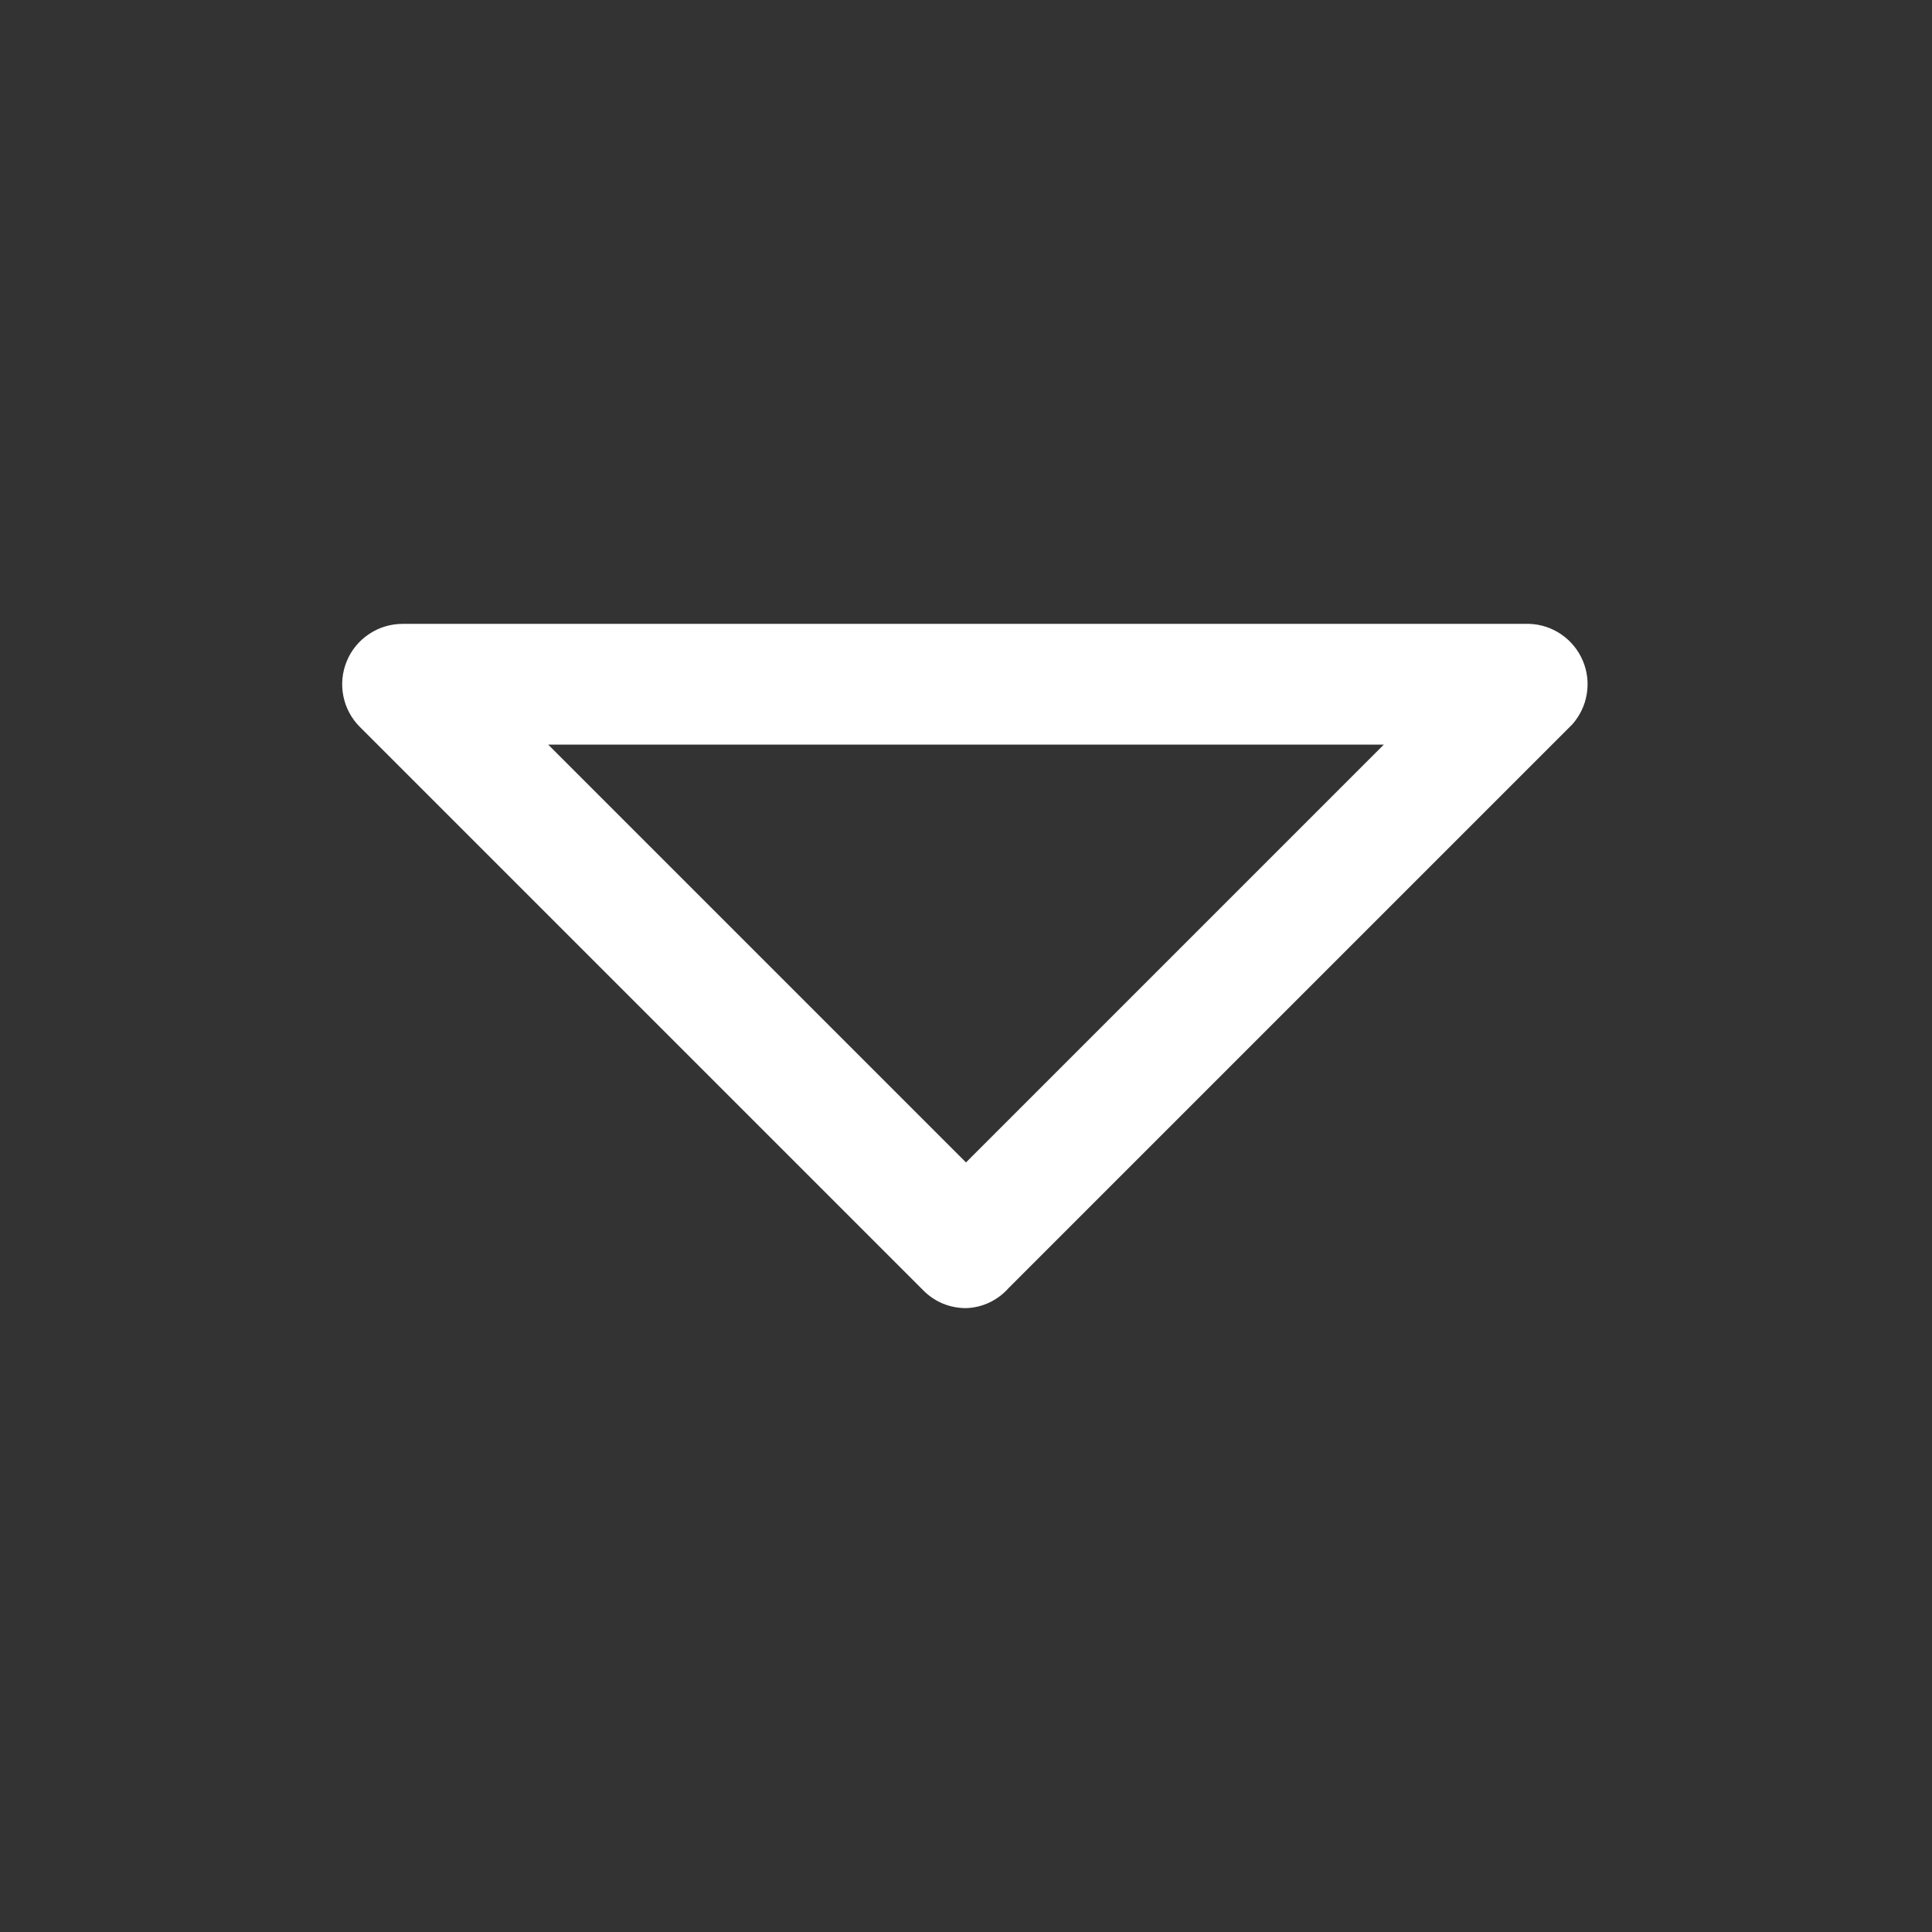 <?xml version="1.0" encoding="utf-8"?>
<svg width="25px" height="25px" viewBox="0 0 24 24" fill="none" xmlns="http://www.w3.org/2000/svg">
<rect x="0" y="0" width="24" height="24" fill="#333333" stroke="none"/>
<path d="M12 16.25C11.902 16.25 11.804 16.231 11.713 16.194C11.622 16.156 11.539 16.1 11.47 16.03L4.47 9.03C4.365 8.925 4.294 8.792 4.265 8.646C4.236 8.501 4.251 8.35 4.308 8.213C4.364 8.076 4.46 7.959 4.584 7.877C4.707 7.794 4.852 7.75 5 7.75H19C19.142 7.755 19.28 7.801 19.397 7.882C19.515 7.963 19.606 8.076 19.662 8.207C19.718 8.338 19.735 8.482 19.711 8.623C19.688 8.763 19.625 8.894 19.53 9L12.53 16C12.463 16.076 12.382 16.137 12.291 16.18C12.2 16.223 12.101 16.247 12 16.25ZM6.81 9.25L12 14.44L17.19 9.25H6.81Z" fill="#ffffff"/>
</svg>